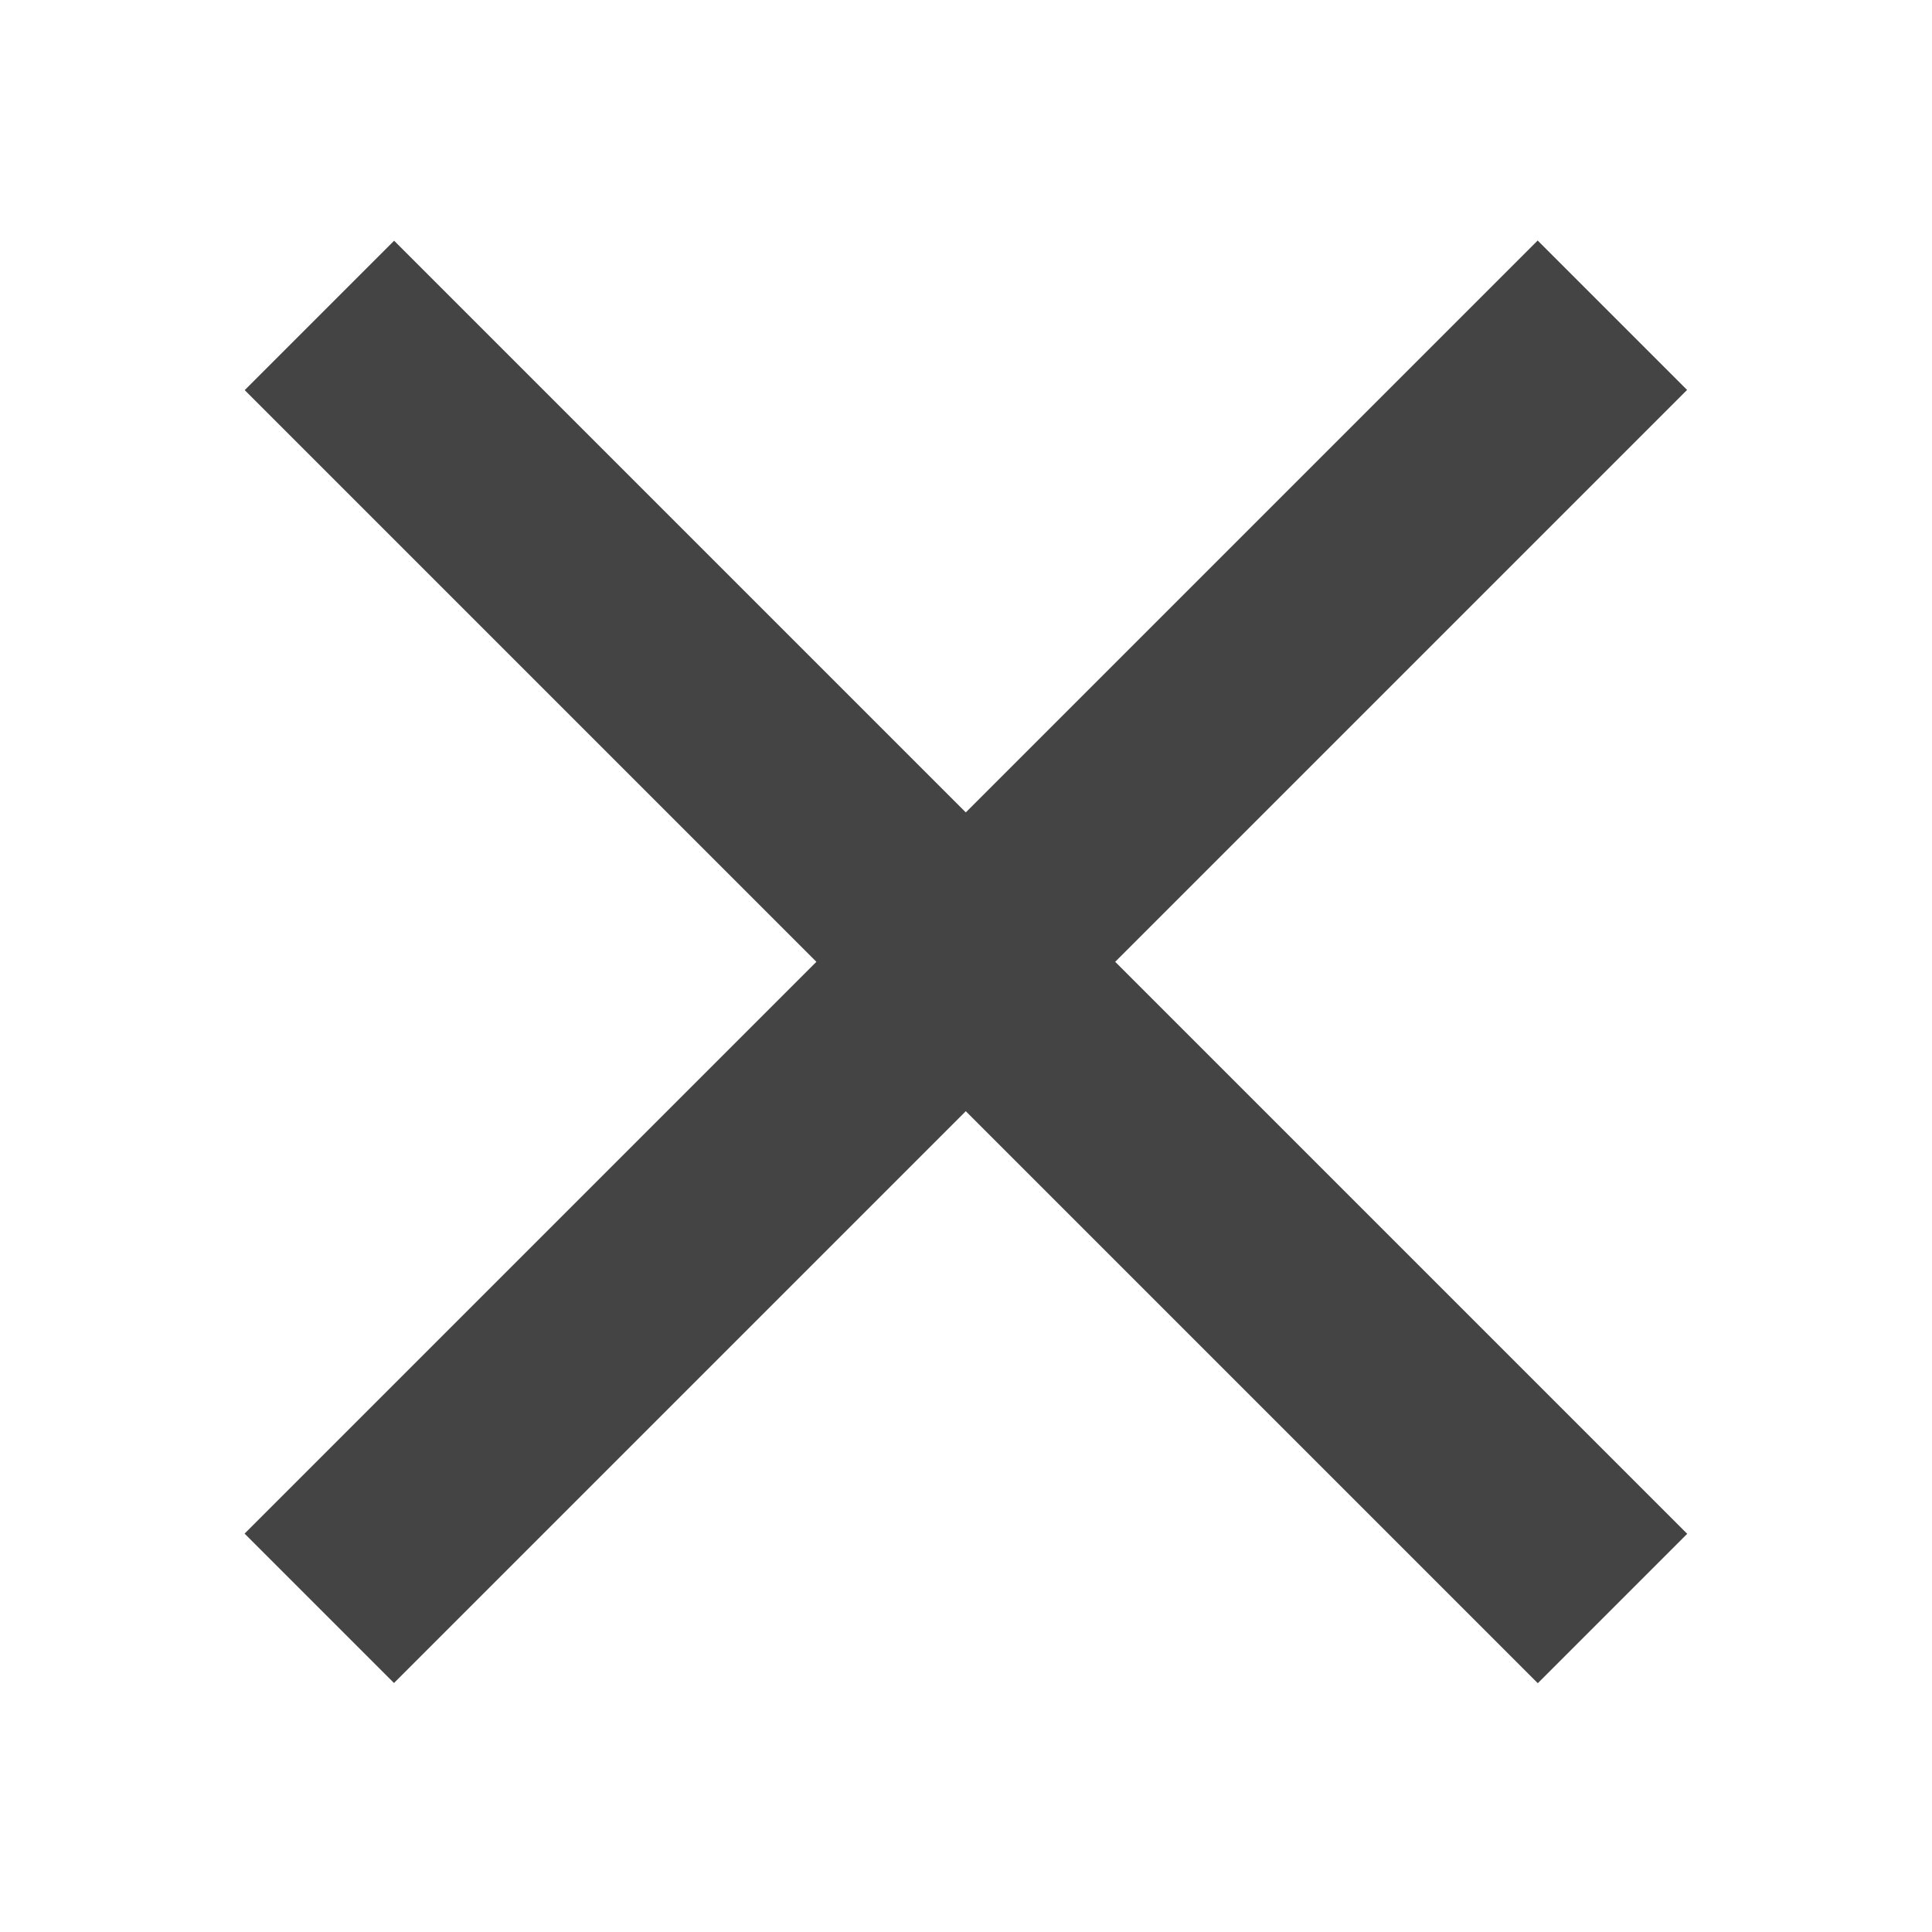 <?xml version="1.0" encoding="utf-8"?>
<!-- Generator: Adobe Illustrator 21.1.0, SVG Export Plug-In . SVG Version: 6.00 Build 0)  -->
<svg version="1.1" id="Layer_1" xmlns="http://www.w3.org/2000/svg" xmlns:xlink="http://www.w3.org/1999/xlink" x="0px" y="0px"
	 viewBox="0 0 512 512" style="enable-background:new 0 0 512 512;" xml:space="preserve">
<style type="text/css">
	.st0{fill:#444444;}
</style>
<rect x="228" y="12.6" transform="matrix(0.707 -0.707 0.707 0.707 -105.252 255.674)" class="st0" width="56" height="484.7"/>
<rect x="228" y="12.6" transform="matrix(0.707 0.707 -0.707 0.707 255.213 -106.365)" class="st0" width="56" height="484.7"/>
</svg>
